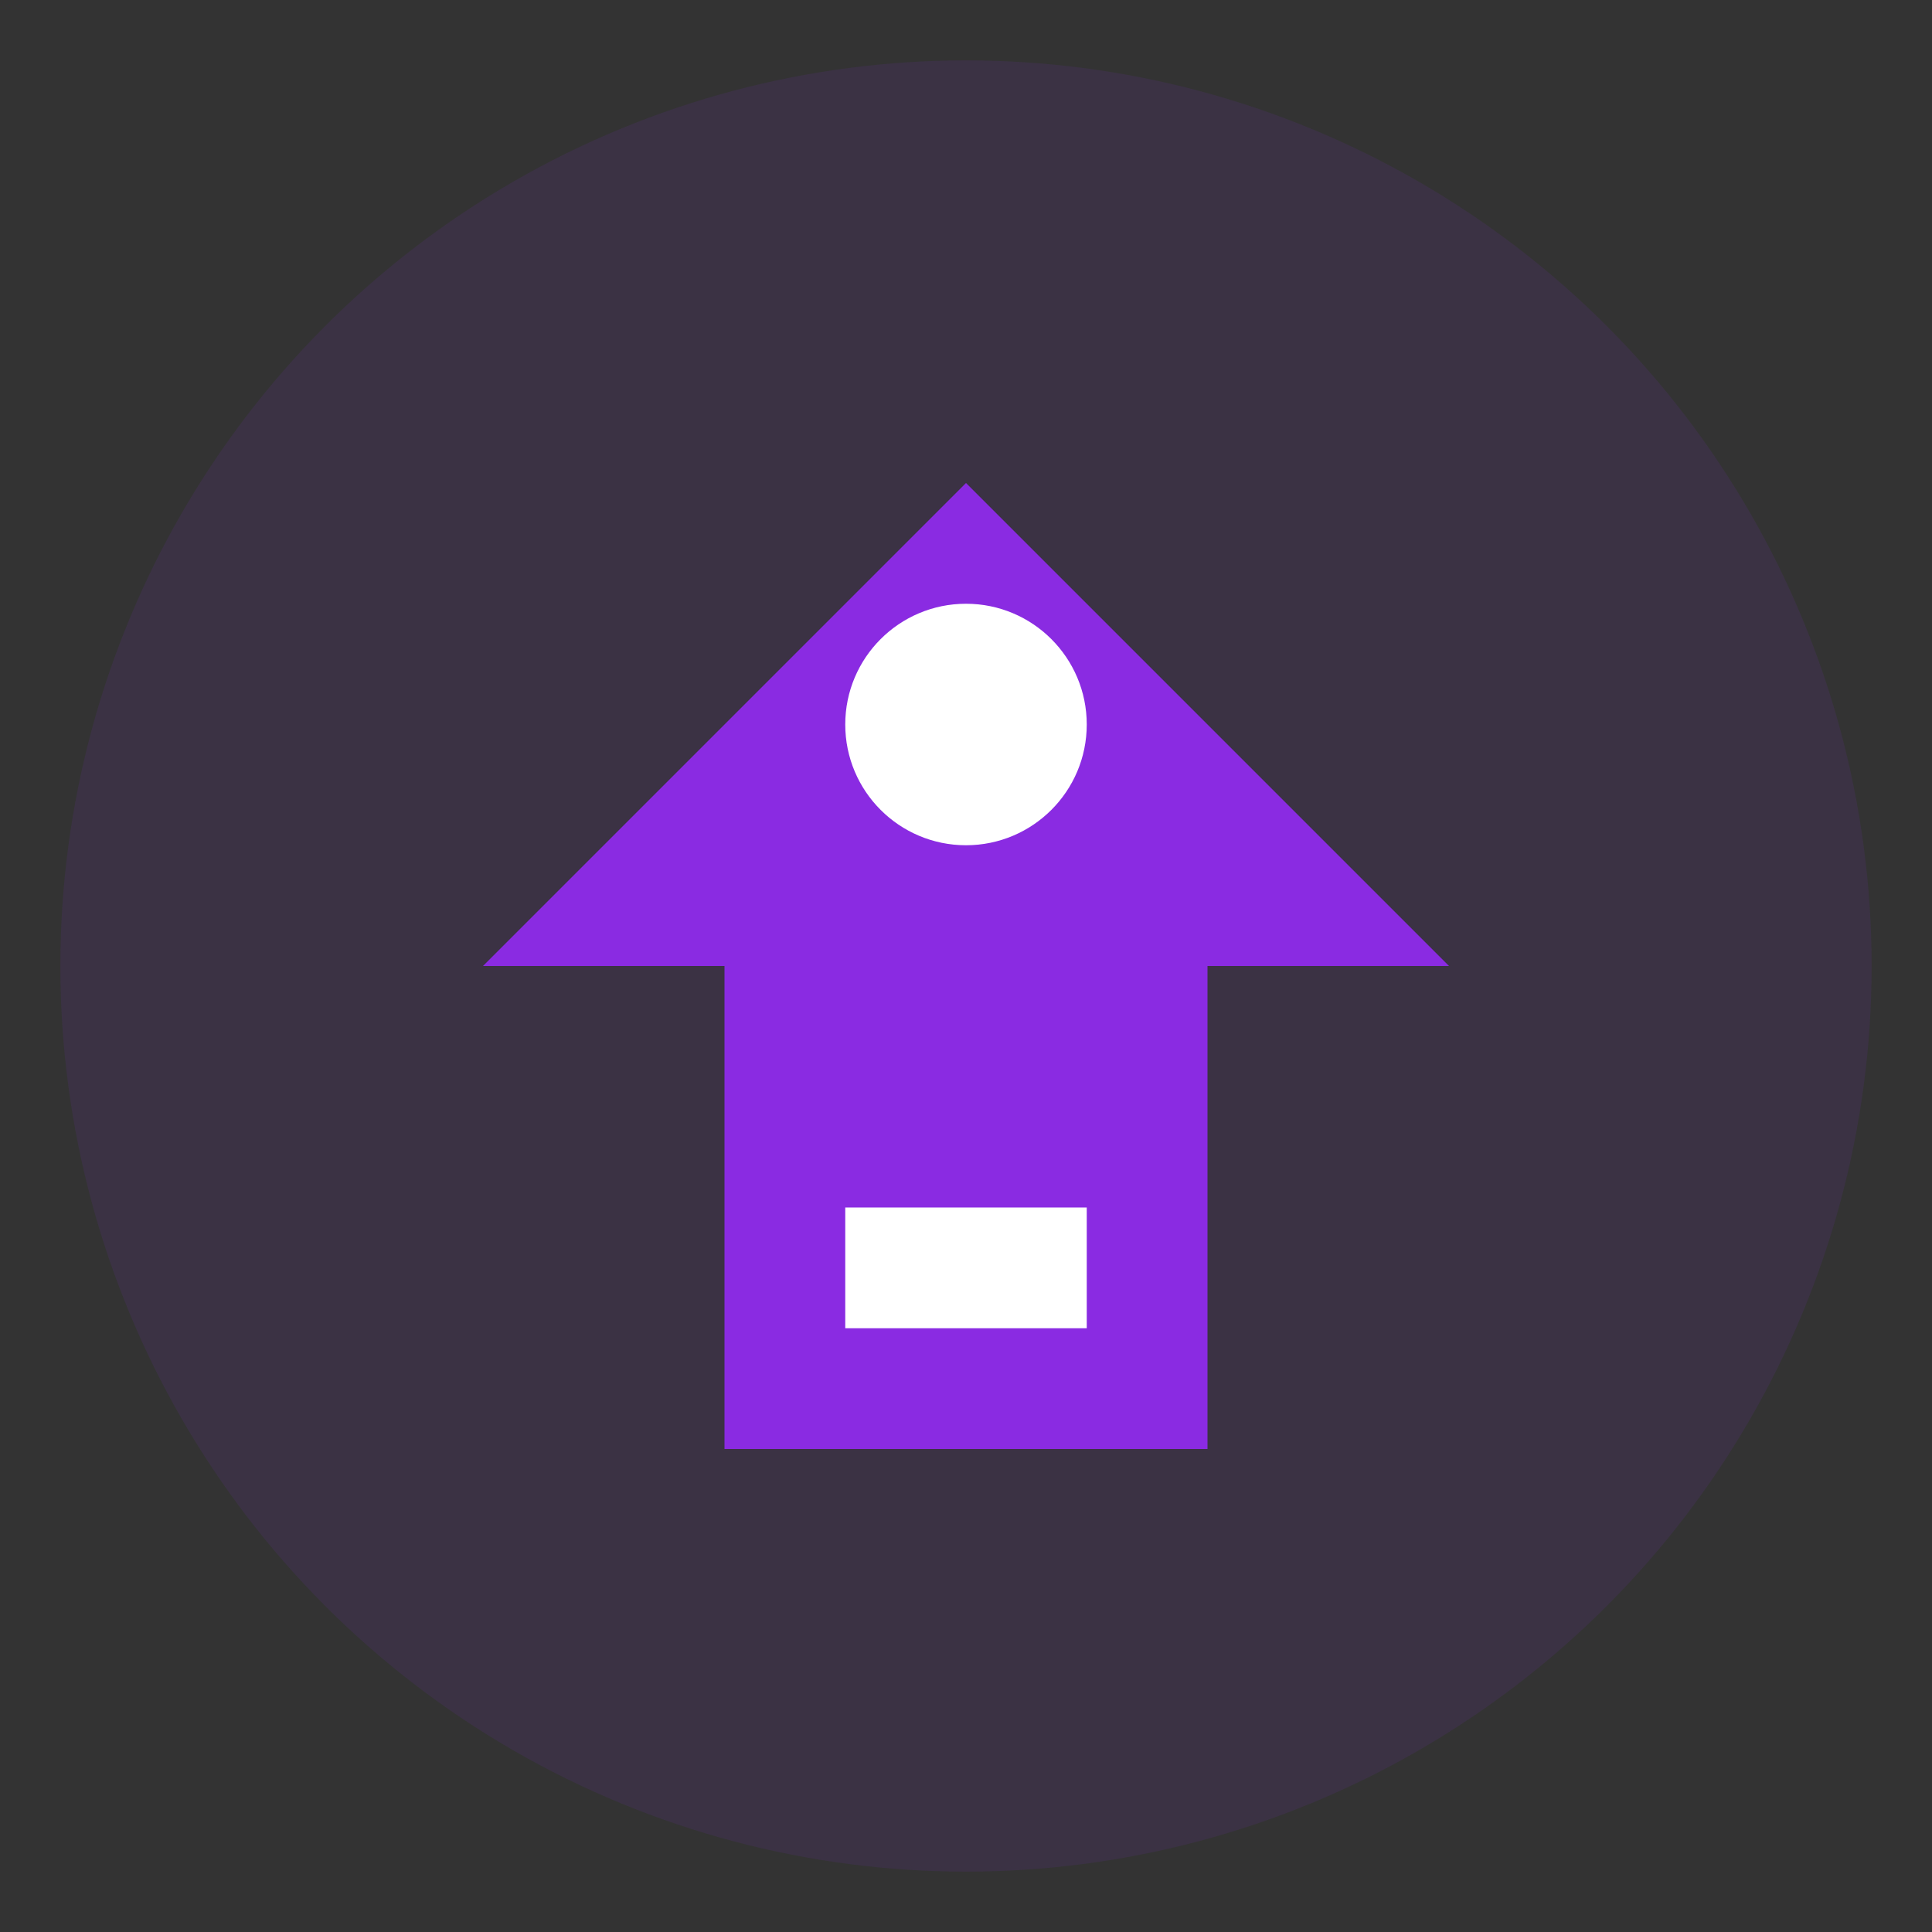 <svg width="64" height="64" viewBox="0 0 64 64" fill="none" xmlns="http://www.w3.org/2000/svg">
  <rect x="0" y="0" width="64" height="64" fill="#333333" stroke="none"/>
  <circle cx="32" cy="32" r="30" fill="#8A2BE2" opacity="0.1"/>
  <path d="M16 32 L32 16 L48 32 L40 32 L40 48 L24 48 L24 32 Z" fill="#8A2BE2"/>
  <circle cx="32" cy="24" r="4" fill="white"/>
  <rect x="28" y="40" width="8" height="4" fill="white"/>
</svg>
